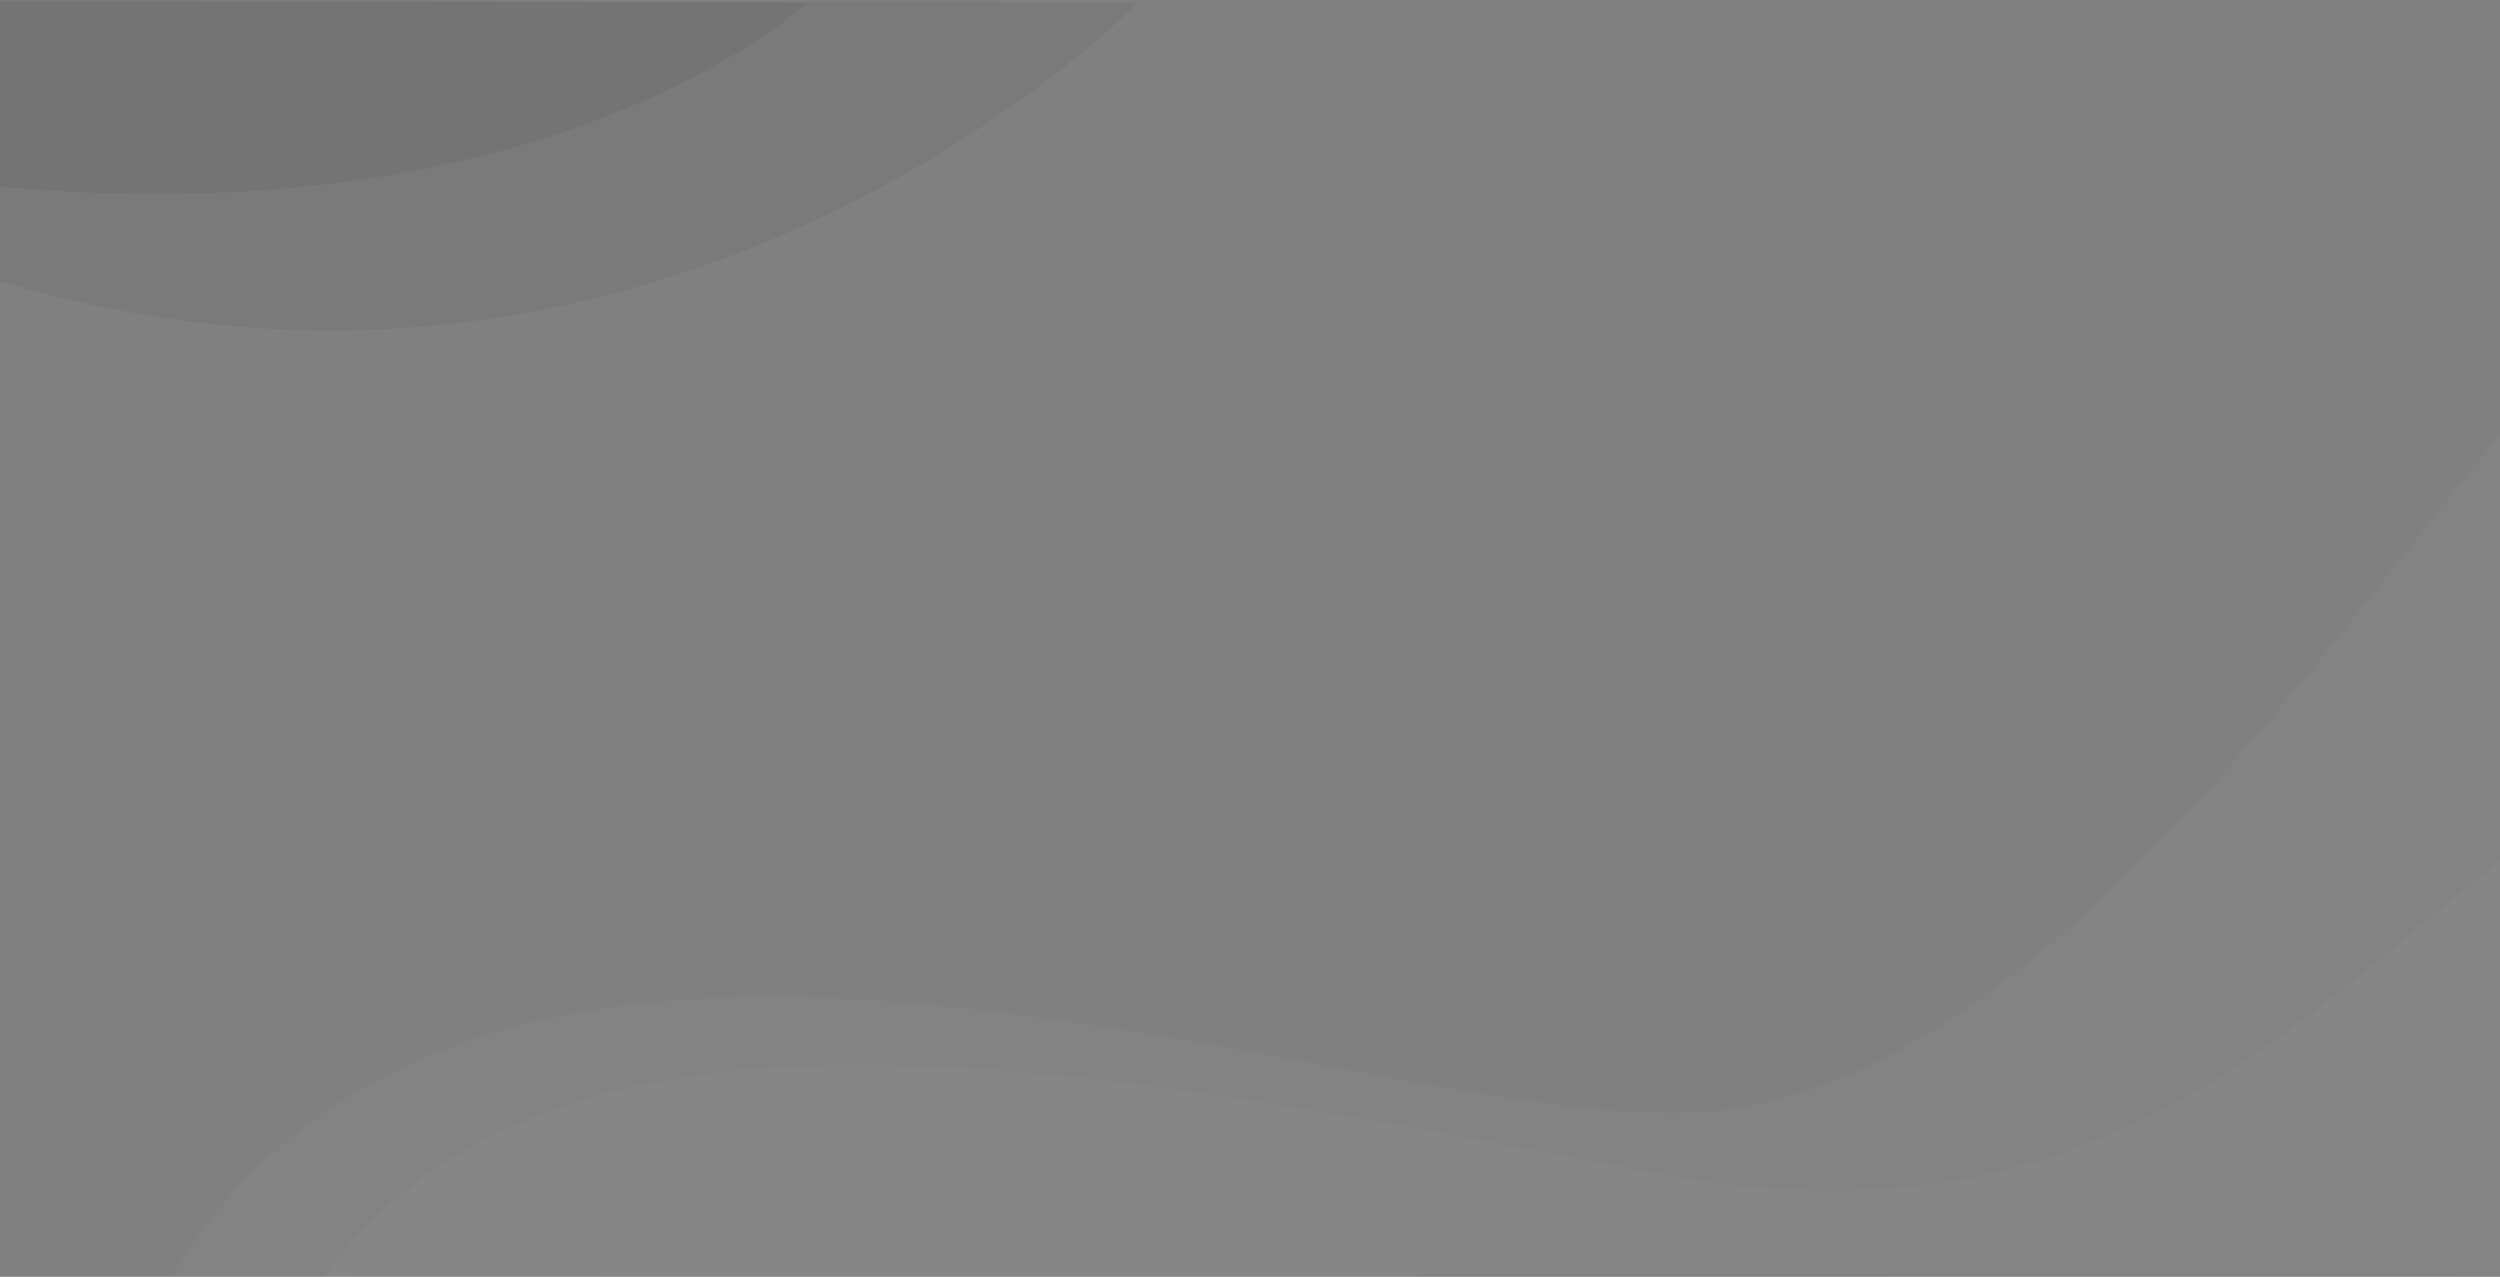 <svg id="bgshape.svg" xmlns="http://www.w3.org/2000/svg" width="1920" height="980.59" viewBox="0 0 1920 980.59">
  <rect x="0" y="0" width="1920" height="980.59" fill="#808080" stroke="none"/>
  <defs>
    <style>
      .cls-1, .cls-2 {
        fill-rule: evenodd;
      }

      .cls-1 {
        opacity: 0.05;
      }

      .cls-2 {
        fill: #fff;
        opacity: 0.03;
      }
    </style>
  </defs>
  <path class="cls-1" d="M874,6865S517.3,7233.22,0,7079V6863Z" transform="translate(0 -6863)"/>
  <path class="cls-1" d="M620,6865S427.381,7046.98-4,7006V6864Z" transform="translate(0 -6863)"/>
  <path class="cls-2" d="M1921,7196c-122.03,143.78-350.43,490.07-599,520S383.6,7430.83,132,7842.7H1920S1925.01,7372.79,1921,7196Z" transform="translate(0 -6863)"/>
  <path class="cls-2" d="M1920,7524c-162.71,129.95-317.7,302.01-643,241-430.631-80.77-846.3-169.62-1028,78.61L1920,7840S1920.51,7640.79,1920,7524Z" transform="translate(0 -6863)"/>
</svg>
